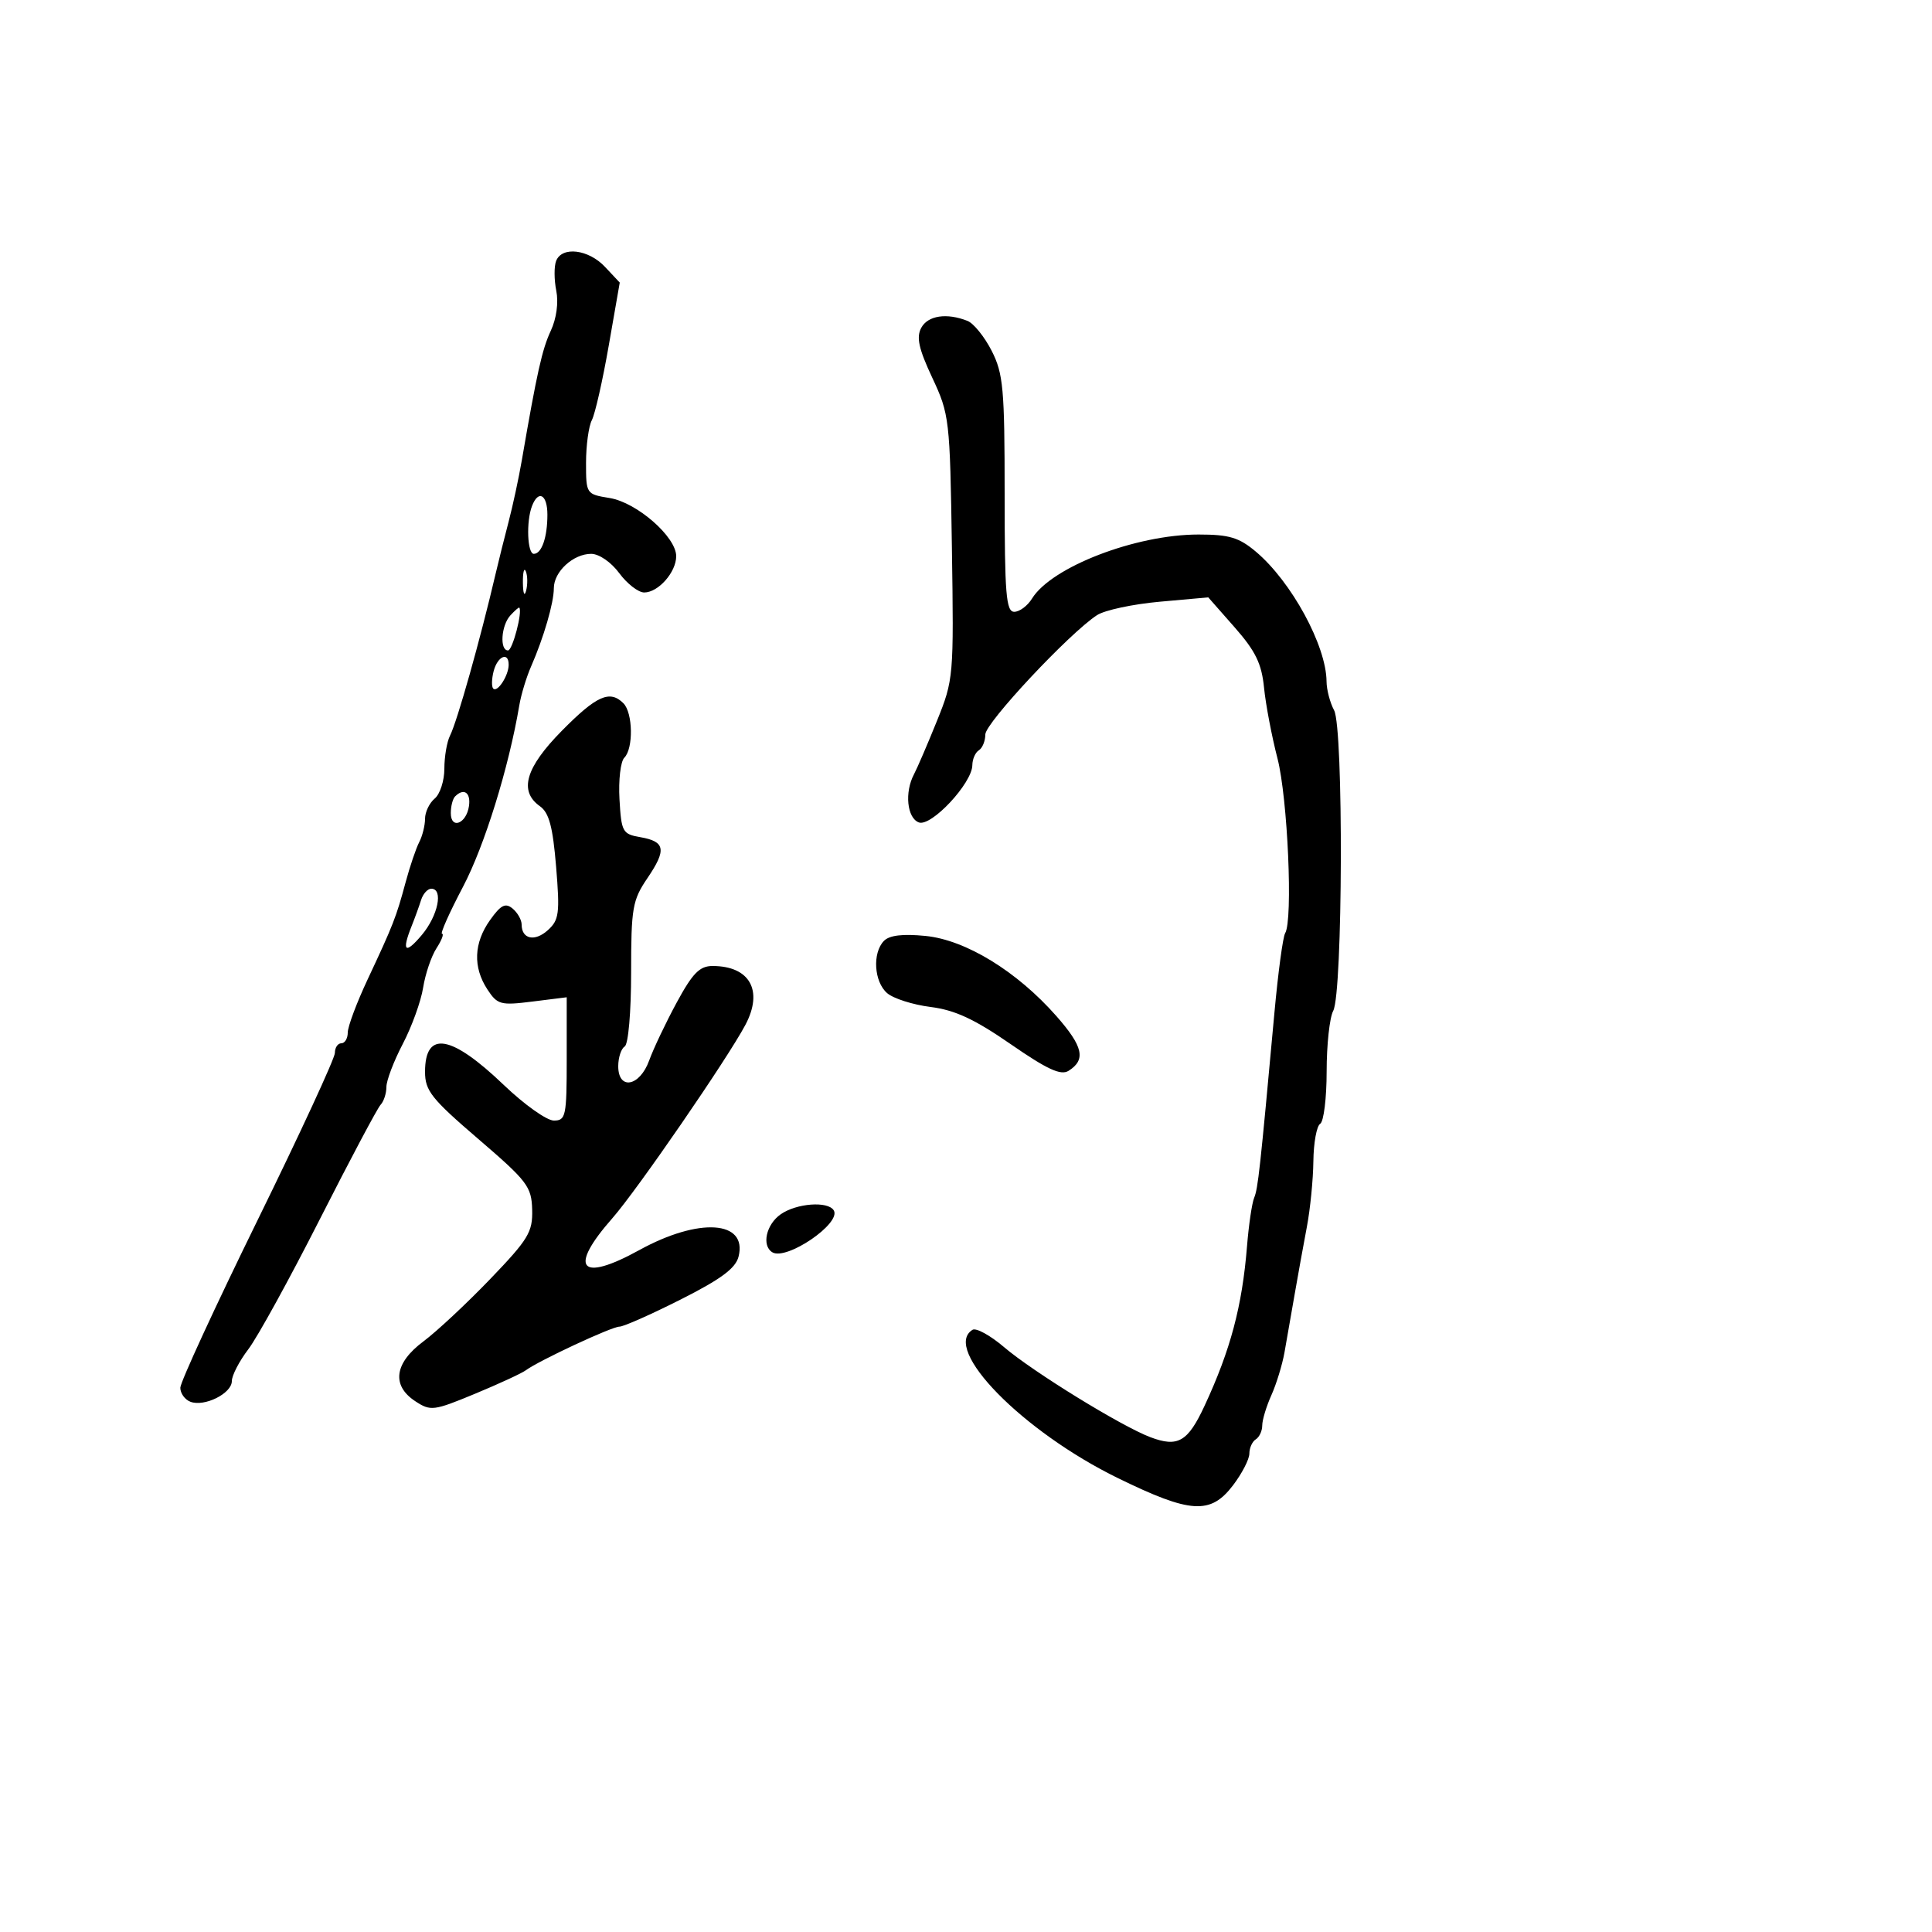 <svg xmlns="http://www.w3.org/2000/svg" width="300" height="300" viewBox="0 0 300 300" version="1.1">
  <defs/>
  <path d="M143.049,50.909 C144.075,48.991 147.009,48.55 150.234,49.828 C151.188,50.206 152.875,52.294 153.984,54.469 C155.788,58.006 156,60.349 156,76.711 C156,92.255 156.224,95 157.492,95 C158.312,95 159.549,94.081 160.242,92.958 C163.275,88.038 176.359,83 186.105,83 C190.866,83 192.388,83.455 195.016,85.667 C200.527,90.304 205.949,100.263 205.985,105.816 C205.993,107.089 206.522,109.107 207.161,110.3 C208.636,113.056 208.512,154.174 207.021,156.961 C206.459,158.01 206,162.247 206,166.375 C206,170.504 205.55,174.16 205,174.5 C204.45,174.84 203.973,177.454 203.94,180.309 C203.908,183.164 203.453,187.75 202.931,190.5 C202.408,193.25 201.553,197.975 201.029,201 C200.506,204.025 199.797,208.075 199.455,210 C199.112,211.925 198.195,214.918 197.416,216.651 C196.637,218.384 196,220.495 196,221.342 C196,222.189 195.55,223.16 195,223.5 C194.45,223.84 194,224.837 194,225.715 C194,226.593 192.852,228.816 191.449,230.656 C187.967,235.221 184.862,235.027 173.63,229.54 C158.797,222.295 146.206,209.463 151.013,206.492 C151.57,206.148 153.774,207.359 155.911,209.183 C160.408,213.021 174.133,221.469 178.631,223.167 C182.898,224.777 184.442,223.887 187.03,218.322 C191.08,209.612 192.884,202.833 193.638,193.5 C193.904,190.2 194.402,186.825 194.743,186 C195.343,184.552 195.66,181.652 197.896,157.212 C198.464,151.003 199.211,145.467 199.556,144.909 C200.792,142.91 199.958,123.93 198.364,117.759 C197.475,114.317 196.536,109.378 196.279,106.784 C195.909,103.051 194.957,101.097 191.715,97.413 L187.618,92.759 L180.059,93.437 C175.901,93.811 171.53,94.747 170.345,95.519 C166.053,98.313 153,112.256 153,114.046 C153,115.056 152.55,116.16 152,116.5 C151.45,116.84 150.993,117.879 150.985,118.809 C150.96,121.622 144.585,128.439 142.668,127.703 C140.841,127.002 140.443,123.024 141.92,120.236 C142.427,119.281 144.028,115.559 145.48,111.964 C148.077,105.531 148.113,105.106 147.809,84.964 C147.509,65.068 147.424,64.338 144.764,58.659 C142.658,54.164 142.263,52.378 143.049,50.909 Z M87.25,113.468 C92.629,108.018 94.695,107.095 96.8,109.2 C98.283,110.683 98.376,116.224 96.943,117.657 C96.361,118.239 96.024,121.139 96.193,124.102 C96.482,129.181 96.667,129.518 99.418,129.994 C103.312,130.669 103.532,131.937 100.525,136.368 C98.207,139.784 98,140.983 98,150.985 C98,157.171 97.568,162.149 97,162.5 C96.45,162.84 96,164.216 96,165.559 C96,169.34 99.336,168.725 100.801,164.675 C101.462,162.846 103.386,158.796 105.077,155.675 C107.545,151.117 108.64,150 110.641,150 C116.432,150 118.565,153.817 115.747,159.136 C112.961,164.396 98.896,184.837 95.08,189.172 C88.198,196.99 90.059,199.188 99.265,194.116 C108.527,189.014 116.093,189.508 114.684,195.123 C114.228,196.941 111.959,198.624 105.71,201.778 C101.11,204.1 96.826,206 96.189,206 C94.992,206 83.667,211.279 81.644,212.78 C81.015,213.246 77.461,214.888 73.748,216.428 C67.343,219.083 66.867,219.143 64.498,217.59 C60.762,215.143 61.231,211.658 65.748,208.293 C67.809,206.757 72.475,202.4 76.116,198.611 C82.054,192.432 82.726,191.322 82.635,187.838 C82.541,184.255 81.891,183.403 74.266,176.857 C66.995,170.615 66,169.362 66,166.44 C66,159.96 70.047,160.639 78.251,168.494 C81.414,171.522 84.902,174 86.001,174 C87.86,174 88,173.331 88,164.428 L88,154.856 L82.676,155.521 C77.72,156.141 77.236,156.01 75.676,153.628 C73.419,150.183 73.566,146.418 76.098,142.863 C77.771,140.513 78.479,140.153 79.598,141.081 C80.369,141.721 81,142.838 81,143.563 C81,145.833 83.044,146.27 85.073,144.434 C86.815,142.858 86.949,141.822 86.353,134.586 C85.841,128.378 85.258,126.197 83.843,125.193 C80.533,122.847 81.593,119.199 87.25,113.468 Z M86.35,40.531 C87.242,38.206 91.37,38.7 93.943,41.439 L96.235,43.879 L94.521,53.689 C93.579,59.085 92.401,64.281 91.904,65.236 C91.407,66.191 91,69.17 91,71.856 C91,76.703 91.027,76.743 94.665,77.333 C98.89,78.019 105,83.36 105,86.367 C105,88.848 102.22,92 100.033,92 C99.122,92 97.378,90.65 96.158,89 C94.895,87.291 93.018,86 91.799,86 C89.01,86 86,88.769 86,91.334 C86,93.611 84.432,99.004 82.462,103.5 C81.739,105.15 80.92,107.85 80.642,109.5 C79.009,119.185 75.229,131.37 71.888,137.712 C69.777,141.72 68.316,145 68.64,145 C68.965,145 68.575,146.012 67.774,147.25 C66.973,148.488 66.041,151.24 65.703,153.366 C65.365,155.493 63.943,159.422 62.544,162.098 C61.145,164.774 60,167.781 60,168.782 C60,169.782 59.595,171.027 59.099,171.55 C58.604,172.072 54.358,180.069 49.664,189.32 C44.971,198.571 39.976,207.653 38.565,209.503 C37.154,211.353 36,213.581 36,214.455 C36,216.374 31.74,218.498 29.564,217.663 C28.704,217.333 28,216.355 28,215.491 C28,214.626 33.4,202.912 40,189.459 C46.6,176.006 52,164.325 52,163.5 C52,162.675 52.45,162 53,162 C53.55,162 54,161.248 54,160.329 C54,159.41 55.389,155.697 57.087,152.079 C61.048,143.638 61.524,142.422 62.983,137 C63.65,134.525 64.601,131.719 65.097,130.764 C65.594,129.809 66,128.176 66,127.136 C66,126.096 66.675,124.685 67.5,124 C68.325,123.315 69,121.229 69,119.364 C69,117.499 69.394,115.191 69.876,114.236 C70.998,112.01 74.585,99.271 76.982,89 C77.431,87.075 78.33,83.475 78.98,81 C79.629,78.525 80.549,74.25 81.023,71.5 C83.387,57.79 84.179,54.25 85.527,51.357 C86.409,49.466 86.748,46.988 86.377,45.137 C86.039,43.446 86.027,41.373 86.35,40.531 Z M137.25,146.107 C138.1,145.229 140.17,144.98 143.716,145.332 C149.958,145.95 157.916,150.825 164.039,157.782 C168.198,162.506 168.654,164.559 165.928,166.276 C164.724,167.033 162.612,166.06 156.928,162.129 C151.316,158.248 148.278,156.838 144.5,156.362 C141.75,156.015 138.713,155.047 137.75,154.21 C135.716,152.444 135.441,147.978 137.25,146.107 Z M121.223,188.557 C123.679,186.836 128.555,186.471 129.463,187.94 C130.7,189.942 122.105,195.801 119.916,194.448 C118.242,193.414 118.969,190.135 121.223,188.557 Z M82.607,78.582 C81.687,80.978 81.881,86 82.893,86 C84.111,86 85,83.433 85,79.918 C85,76.78 83.599,75.998 82.607,78.582 Z M65.387,139.75 C65.085,140.713 64.424,142.534 63.919,143.797 C62.334,147.76 62.908,148.263 65.5,145.182 C68.021,142.186 68.877,138 66.969,138 C66.401,138 65.69,138.787 65.387,139.75 Z M70.667,123.667 C70.3,124.033 70,125.196 70,126.25 C70,128.843 72.415,127.92 72.82,125.172 C73.129,123.069 72.031,122.302 70.667,123.667 Z M79.25,95.559 C77.819,97.113 77.559,101 78.887,101 C79.584,101 81.169,94.961 80.631,94.351 C80.559,94.269 79.938,94.812 79.25,95.559 Z M76.656,104.206 C76.339,105.42 76.311,106.644 76.594,106.927 C77.241,107.574 78.964,104.923 78.985,103.25 C79.01,101.147 77.269,101.862 76.656,104.206 Z M81.195,90.5 C81.215,92.15 81.439,92.704 81.693,91.731 C81.947,90.758 81.93,89.408 81.656,88.731 C81.382,88.054 81.175,88.85 81.195,90.5 Z"/>
</svg>

